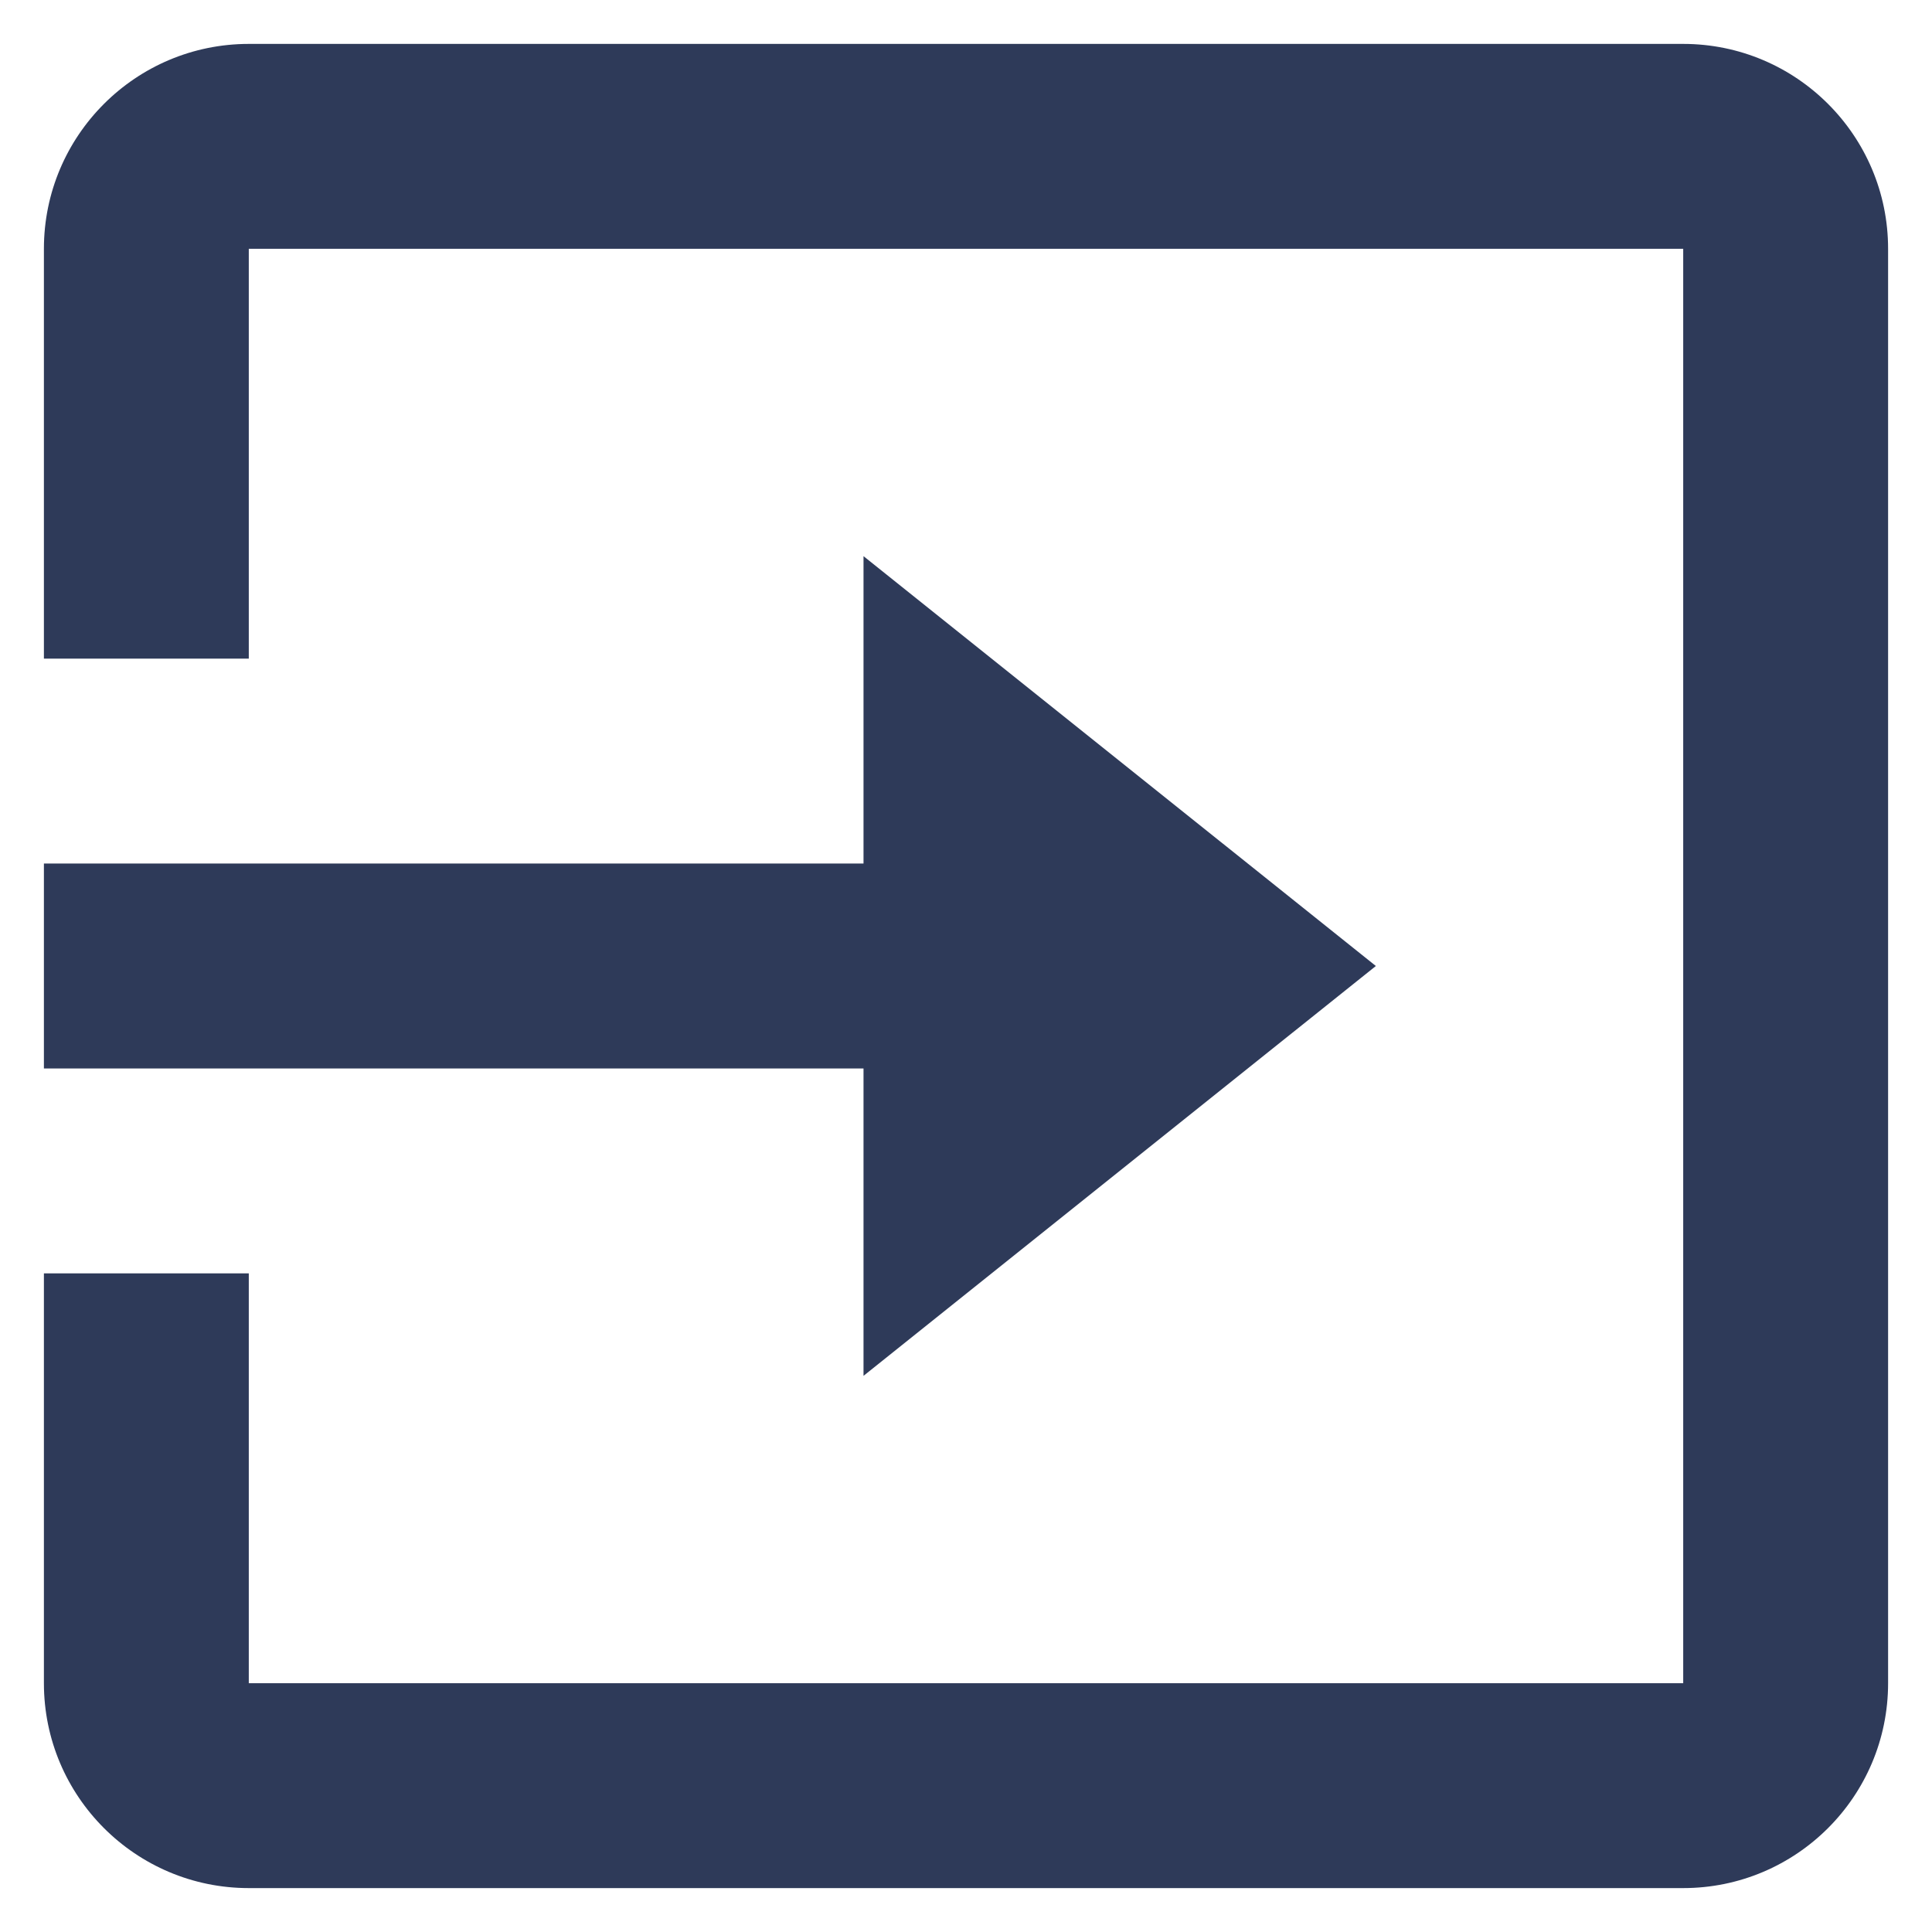 <svg width="22" height="22" viewBox="0 0 22 22" fill="none" xmlns="http://www.w3.org/2000/svg">
<path d="M19.167 21.5H2.833C1.545 21.5 0.5 20.455 0.5 19.167V14.5H2.833V19.167H19.167V2.833H2.833V7.5H0.5V2.833C0.5 1.545 1.545 0.5 2.833 0.5H19.167C20.455 0.5 21.5 1.545 21.5 2.833V19.167C21.5 20.455 20.455 21.5 19.167 21.5ZM9.833 15.667V12.167H0.5V9.833H9.833V6.333L15.667 11L9.833 15.667Z" fill="#2E3A59"/>
</svg>

